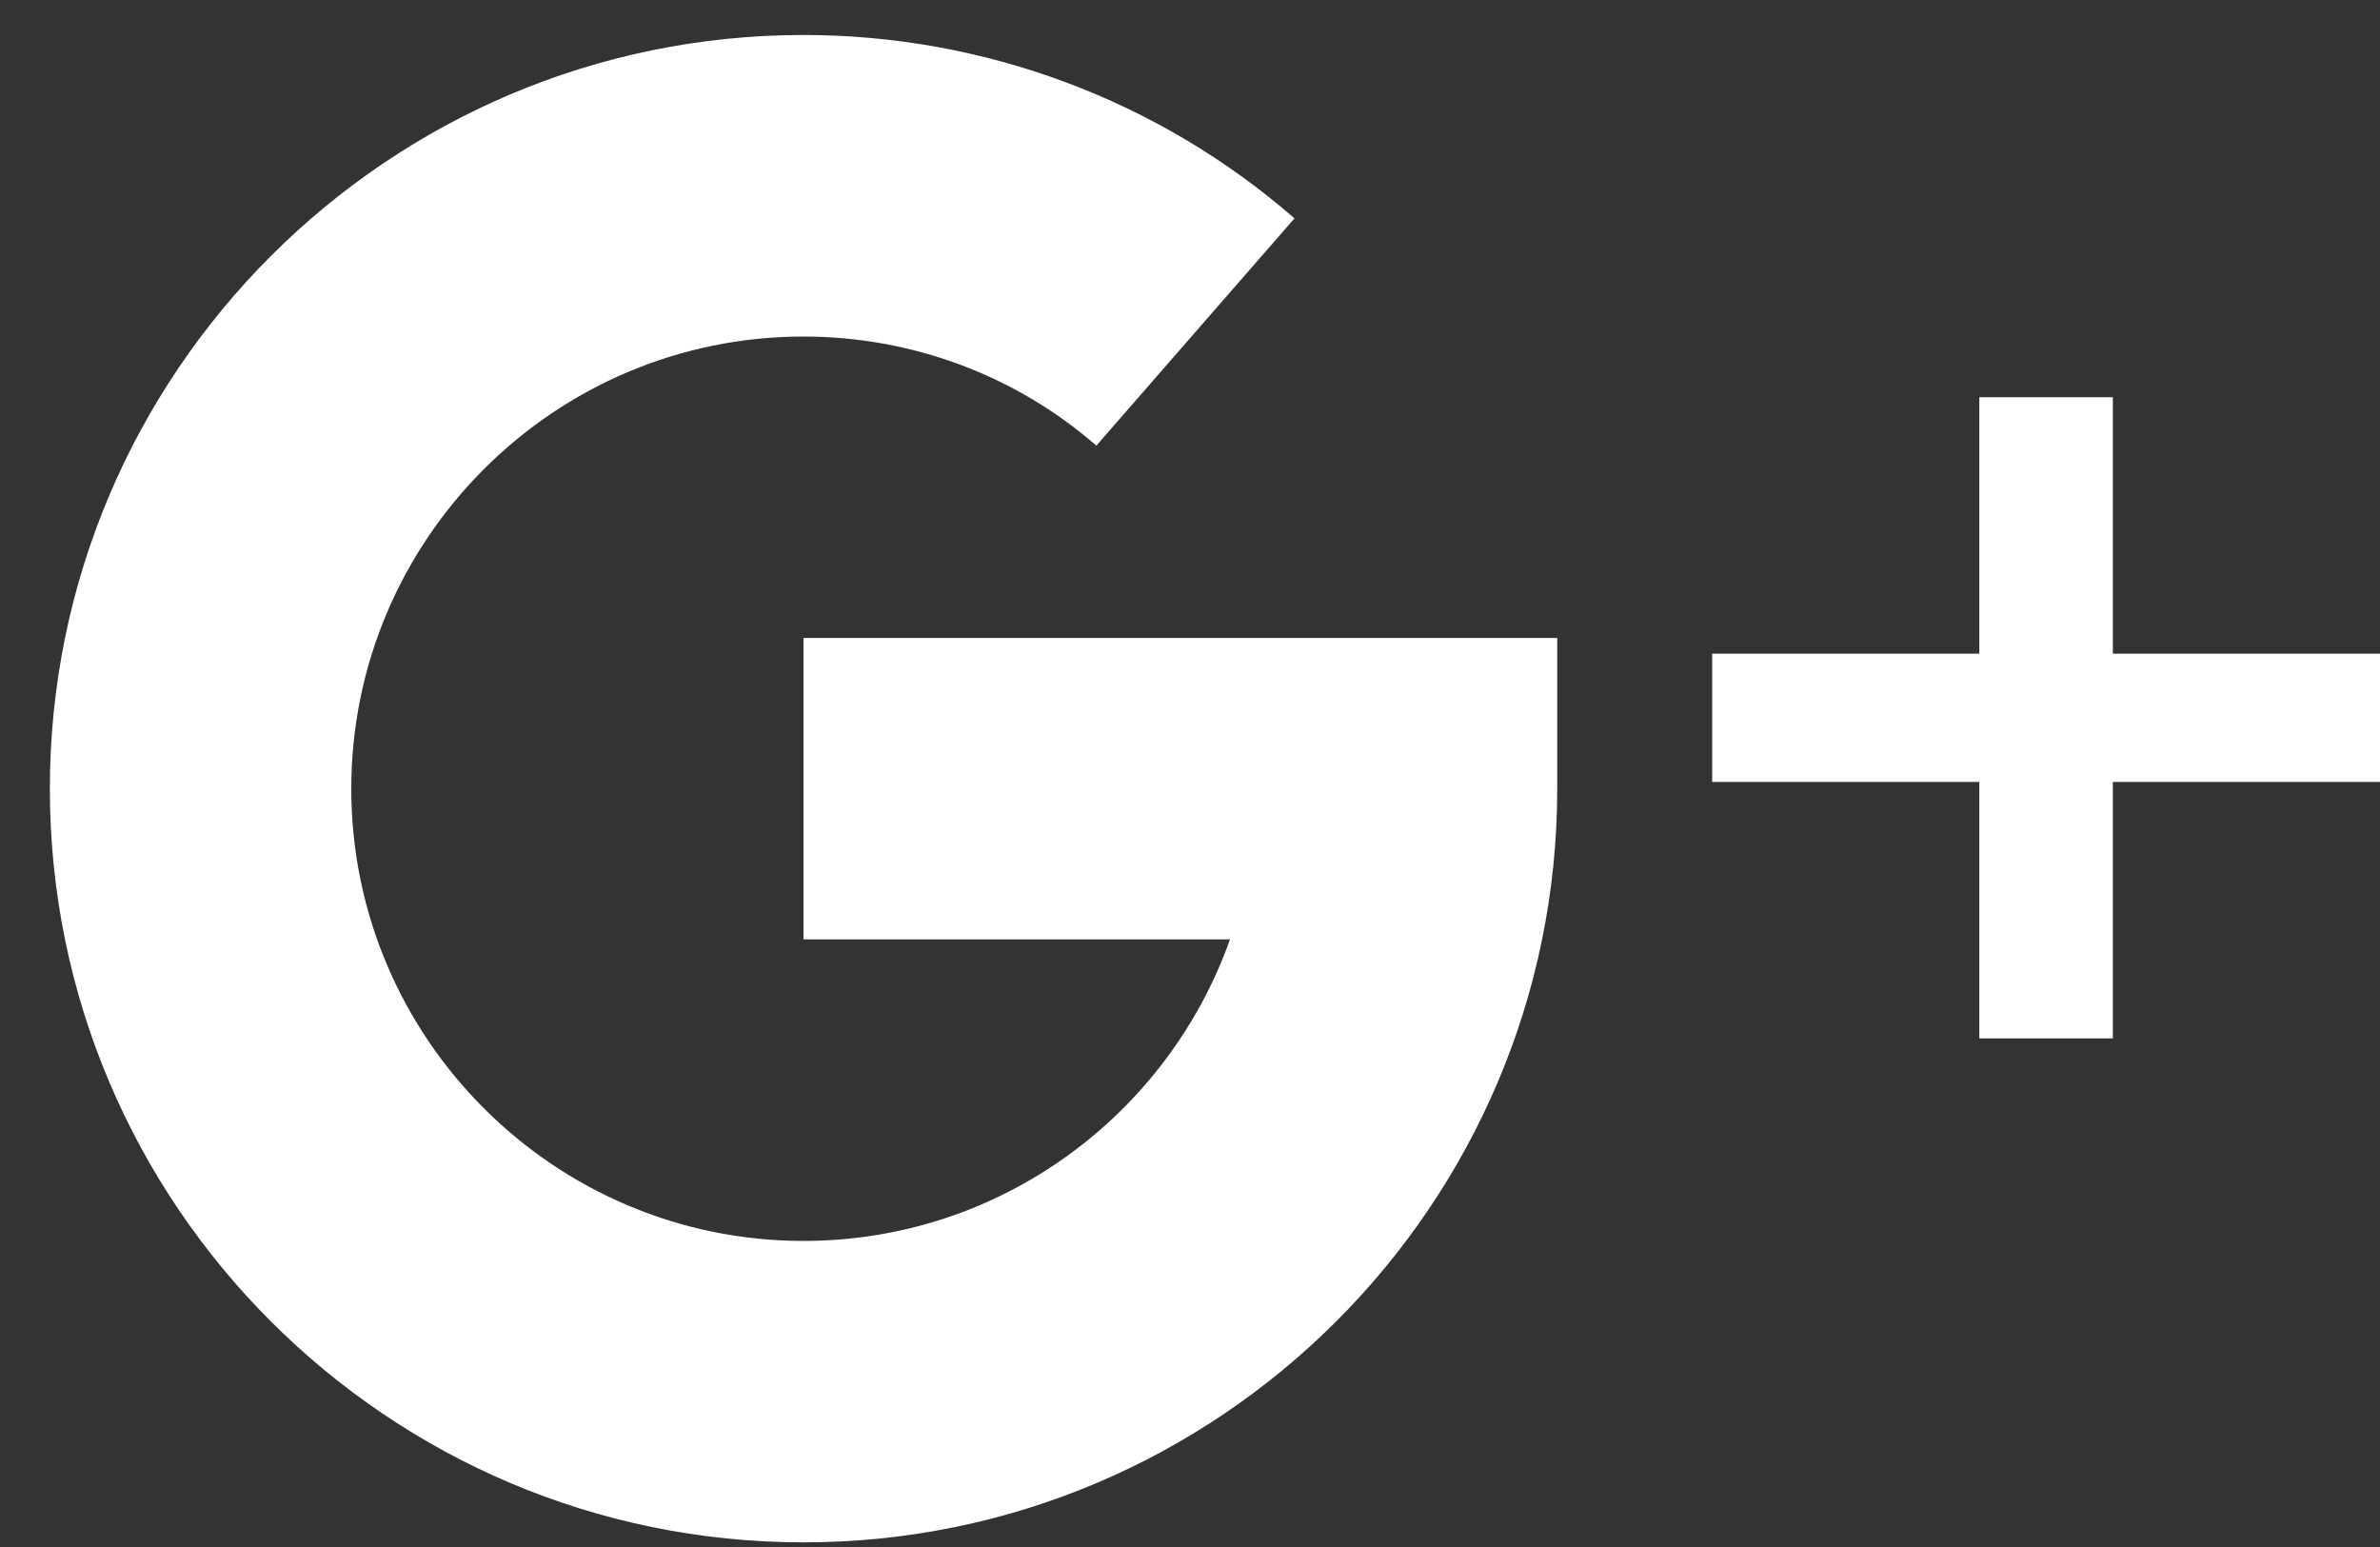<svg width="20" height="13" viewBox="0 0 20 13" fill="none" xmlns="http://www.w3.org/2000/svg">
<rect x="0" y="0" width="20" height="13" fill="#333333" stroke="none"/>
<path d="M17.755 5.493V3.338H16.633V5.493H14.388V6.571H16.633V8.726H17.755V6.571H20V5.493H17.755Z" fill="white"/>
<path d="M6.752 5.361V7.894H10.336C9.813 9.369 8.404 10.428 6.752 10.428C4.657 10.428 2.952 8.723 2.952 6.628C2.952 4.533 4.657 2.828 6.752 2.828C7.66 2.828 8.534 3.153 9.213 3.745L10.878 1.835C9.738 0.842 8.274 0.294 6.752 0.294C3.26 0.294 0.419 3.136 0.419 6.628C0.419 10.12 3.26 12.961 6.752 12.961C10.245 12.961 13.086 10.12 13.086 6.628V5.361H6.752Z" fill="white"/>
</svg>
